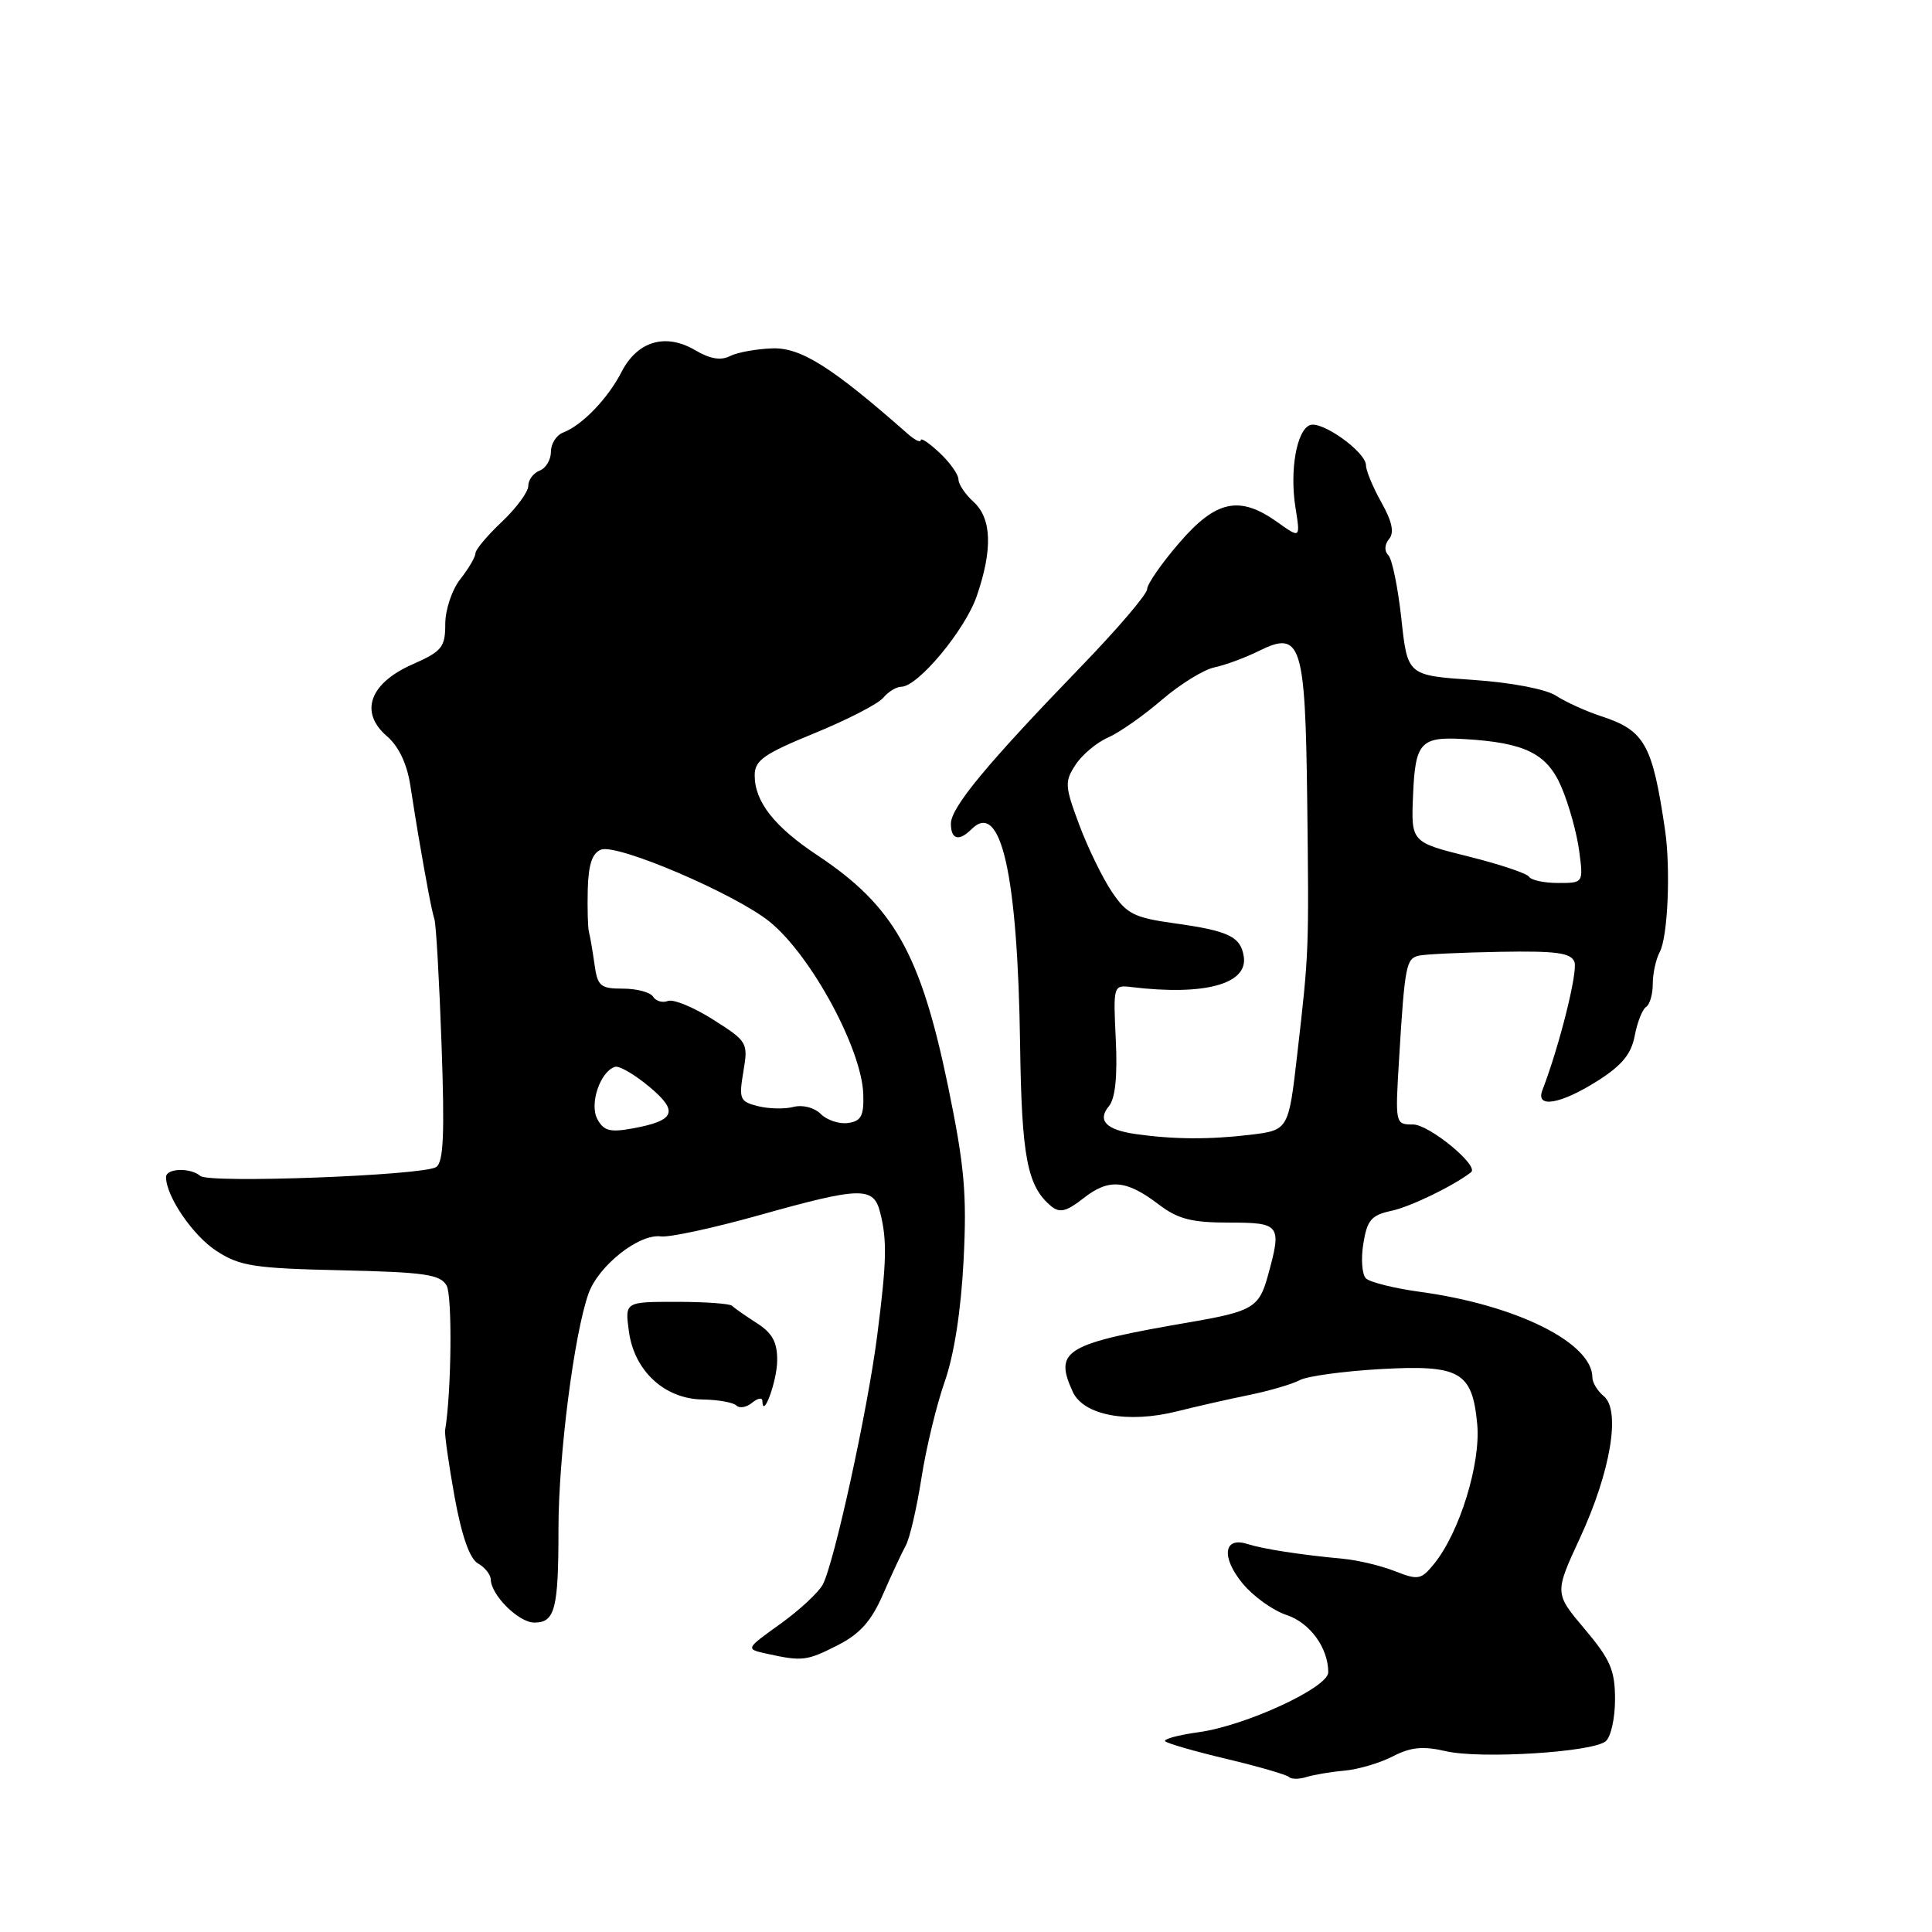 <?xml version="1.0" encoding="UTF-8" standalone="no"?>
<!DOCTYPE svg PUBLIC "-//W3C//DTD SVG 1.1//EN" "http://www.w3.org/Graphics/SVG/1.1/DTD/svg11.dtd" >
<svg xmlns="http://www.w3.org/2000/svg" xmlns:xlink="http://www.w3.org/1999/xlink" version="1.1" viewBox="0 0 256 256">
 <g >
 <path fill="currentColor"
d=" M 178.16 234.62 C 180.00 234.45 182.88 233.60 184.57 232.72 C 186.93 231.50 188.56 231.34 191.57 232.04 C 196.13 233.10 210.91 232.19 212.75 230.74 C 213.44 230.20 214.00 227.70 214.00 225.19 C 214.00 221.32 213.39 219.90 209.99 215.87 C 205.97 211.11 205.97 211.11 209.35 203.80 C 213.41 195.04 214.78 186.90 212.52 185.01 C 211.68 184.32 211.00 183.20 211.00 182.53 C 211.00 177.93 200.93 172.92 188.19 171.18 C 184.74 170.71 181.50 169.90 180.99 169.39 C 180.47 168.87 180.32 166.80 180.65 164.78 C 181.15 161.66 181.72 161.01 184.37 160.44 C 186.88 159.91 192.65 157.11 194.93 155.32 C 196.01 154.46 189.37 149.00 187.24 149.00 C 184.87 149.00 184.86 148.96 185.39 140.25 C 186.14 127.92 186.32 127.02 188.00 126.63 C 188.82 126.44 193.67 126.21 198.77 126.12 C 206.22 125.99 208.16 126.25 208.62 127.46 C 209.10 128.72 206.65 138.54 204.37 144.47 C 203.44 146.89 206.76 146.33 211.64 143.25 C 214.90 141.19 216.15 139.68 216.61 137.24 C 216.95 135.45 217.63 133.73 218.11 133.43 C 218.60 133.13 219.00 131.75 219.00 130.38 C 219.00 129.00 219.42 127.08 219.93 126.13 C 221.00 124.13 221.38 115.17 220.63 110.00 C 218.95 98.58 217.94 96.79 212.13 94.89 C 210.13 94.23 207.46 93.02 206.19 92.19 C 204.83 91.31 200.28 90.44 195.19 90.09 C 186.50 89.50 186.50 89.50 185.69 82.00 C 185.24 77.88 184.47 74.08 183.96 73.57 C 183.41 73.01 183.45 72.16 184.06 71.42 C 184.77 70.57 184.47 69.11 183.04 66.57 C 181.92 64.57 181.00 62.36 181.00 61.66 C 181.00 59.90 175.17 55.72 173.57 56.33 C 171.81 57.01 170.87 62.36 171.66 67.28 C 172.31 71.36 172.31 71.36 169.25 69.18 C 164.24 65.61 161.13 66.27 156.25 71.94 C 153.91 74.65 152.00 77.41 152.00 78.07 C 152.00 78.73 148.04 83.37 143.19 88.38 C 130.77 101.23 126.00 106.99 126.00 109.14 C 126.00 111.25 127.07 111.53 128.73 109.87 C 132.63 105.97 134.85 115.82 135.17 138.50 C 135.38 153.38 136.12 157.19 139.29 159.83 C 140.42 160.76 141.31 160.54 143.57 158.77 C 146.93 156.12 149.24 156.32 153.54 159.60 C 156.08 161.53 157.88 162.00 162.84 162.00 C 169.69 162.00 169.88 162.27 167.97 169.15 C 166.85 173.21 165.91 173.77 158.00 175.14 C 141.05 178.05 139.63 178.89 142.14 184.41 C 143.57 187.55 149.47 188.65 156.00 187.00 C 158.47 186.38 162.74 185.41 165.48 184.85 C 168.22 184.29 171.26 183.40 172.23 182.87 C 173.21 182.35 177.95 181.70 182.76 181.42 C 193.47 180.81 195.08 181.72 195.74 188.72 C 196.22 193.92 193.41 203.04 190.03 207.21 C 188.31 209.33 187.92 209.40 184.84 208.19 C 183.00 207.47 179.93 206.73 178.00 206.55 C 172.23 206.01 167.41 205.26 165.26 204.58 C 162.11 203.58 161.80 206.38 164.68 209.85 C 166.08 211.54 168.68 213.40 170.46 213.99 C 173.57 215.01 176.00 218.35 176.00 221.59 C 176.00 223.61 165.07 228.66 158.86 229.52 C 156.12 229.90 154.11 230.44 154.40 230.73 C 154.69 231.02 158.37 232.08 162.58 233.08 C 166.79 234.08 170.49 235.16 170.80 235.46 C 171.10 235.77 172.14 235.77 173.09 235.47 C 174.05 235.17 176.33 234.78 178.16 234.62 Z  M 111.02 217.99 C 113.97 216.48 115.47 214.79 117.01 211.24 C 118.15 208.63 119.50 205.73 120.02 204.79 C 120.54 203.85 121.47 199.84 122.09 195.89 C 122.70 191.94 124.09 186.18 125.17 183.10 C 126.42 179.56 127.34 173.65 127.68 167.00 C 128.13 158.17 127.80 154.50 125.62 143.92 C 121.98 126.34 118.43 120.06 108.34 113.35 C 102.59 109.54 100.00 106.23 100.00 102.73 C 100.00 100.75 101.21 99.90 107.91 97.16 C 112.26 95.38 116.36 93.27 117.03 92.46 C 117.70 91.66 118.77 91.00 119.42 91.00 C 121.62 91.00 127.86 83.51 129.42 79.00 C 131.55 72.81 131.41 68.68 129.00 66.50 C 127.90 65.50 127.00 64.16 127.00 63.52 C 127.00 62.88 125.88 61.29 124.50 60.00 C 123.13 58.71 122.00 57.95 122.00 58.33 C 122.00 58.70 121.21 58.31 120.25 57.46 C 110.25 48.65 106.14 46.05 102.38 46.16 C 100.25 46.23 97.70 46.69 96.73 47.18 C 95.52 47.81 94.07 47.56 92.11 46.40 C 88.20 44.10 84.47 45.19 82.37 49.26 C 80.56 52.80 77.14 56.35 74.61 57.32 C 73.72 57.66 73.00 58.80 73.00 59.86 C 73.00 60.92 72.33 62.05 71.50 62.36 C 70.67 62.68 70.00 63.59 70.00 64.39 C 70.00 65.18 68.42 67.32 66.50 69.14 C 64.58 70.95 63.00 72.83 63.00 73.31 C 63.00 73.79 62.10 75.33 61.00 76.73 C 59.89 78.14 59.00 80.78 59.00 82.69 C 59.00 85.77 58.56 86.31 54.61 88.05 C 48.95 90.56 47.60 94.40 51.27 97.55 C 52.83 98.89 53.93 101.21 54.37 104.07 C 54.75 106.51 55.21 109.40 55.40 110.50 C 56.61 117.57 57.21 120.66 57.56 121.79 C 57.79 122.50 58.21 130.01 58.51 138.47 C 58.93 150.34 58.77 154.03 57.78 154.65 C 55.99 155.76 27.71 156.83 26.55 155.82 C 25.24 154.69 22.00 154.79 22.00 155.97 C 22.00 158.52 25.56 163.73 28.69 165.76 C 31.78 167.77 33.66 168.06 45.19 168.32 C 56.31 168.57 58.35 168.87 59.18 170.35 C 59.95 171.73 59.82 184.47 58.98 189.50 C 58.89 190.05 59.46 194.04 60.24 198.37 C 61.19 203.56 62.24 206.55 63.34 207.17 C 64.25 207.68 65.01 208.64 65.03 209.30 C 65.09 211.39 68.74 215.00 70.80 215.00 C 73.54 215.00 74.00 213.23 74.00 202.58 C 74.00 192.95 76.07 176.76 77.98 171.41 C 79.30 167.70 84.68 163.45 87.57 163.83 C 88.71 163.98 94.52 162.72 100.49 161.05 C 114.10 157.23 115.76 157.19 116.63 160.68 C 117.56 164.37 117.49 167.18 116.23 177.00 C 114.97 186.84 110.53 207.14 109.02 209.96 C 108.46 211.01 105.92 213.37 103.38 215.19 C 98.76 218.50 98.76 218.50 101.63 219.13 C 106.31 220.16 106.90 220.09 111.02 217.99 Z  M 101.02 185.63 C 101.06 188.19 102.97 182.99 102.98 180.27 C 103.00 177.83 102.33 176.62 100.25 175.30 C 98.74 174.33 97.28 173.31 97.00 173.02 C 96.72 172.74 93.42 172.50 89.65 172.50 C 82.80 172.50 82.80 172.50 83.33 176.40 C 84.03 181.64 88.04 185.36 93.08 185.44 C 95.14 185.47 97.17 185.83 97.58 186.24 C 97.98 186.65 98.92 186.48 99.66 185.87 C 100.40 185.26 101.01 185.15 101.02 185.63 Z  M 150.50 150.27 C 146.56 149.71 145.36 148.47 146.94 146.57 C 147.78 145.56 148.08 142.62 147.85 137.78 C 147.50 130.52 147.51 130.50 150.00 130.80 C 159.60 131.95 165.35 130.39 164.81 126.78 C 164.41 124.10 162.82 123.34 155.53 122.33 C 150.29 121.60 149.28 121.09 147.32 118.16 C 146.08 116.32 144.14 112.32 143.00 109.28 C 141.09 104.16 141.05 103.57 142.52 101.33 C 143.39 100.00 145.32 98.38 146.80 97.74 C 148.29 97.09 151.49 94.85 153.92 92.76 C 156.35 90.67 159.50 88.72 160.92 88.43 C 162.34 88.13 165.01 87.15 166.86 86.23 C 172.39 83.49 172.96 85.27 173.21 105.94 C 173.45 126.12 173.45 126.14 171.90 139.63 C 170.74 149.75 170.74 149.75 165.62 150.37 C 160.24 151.01 155.50 150.98 150.50 150.27 Z  M 202.61 116.18 C 202.33 115.73 198.70 114.51 194.54 113.48 C 186.97 111.59 186.97 111.59 187.24 105.32 C 187.53 98.36 188.23 97.59 194.00 97.93 C 202.06 98.39 205.01 99.85 206.90 104.30 C 207.89 106.61 208.94 110.41 209.25 112.75 C 209.81 117.00 209.81 117.00 206.46 117.00 C 204.62 117.00 202.89 116.63 202.61 116.18 Z  M 79.15 148.28 C 78.07 146.27 79.54 141.95 81.50 141.36 C 82.05 141.19 84.08 142.37 86.00 143.97 C 89.97 147.27 89.50 148.48 83.84 149.52 C 80.83 150.07 79.99 149.85 79.15 148.28 Z  M 108.76 147.61 C 107.90 146.76 106.36 146.36 105.15 146.67 C 103.98 146.98 101.86 146.93 100.43 146.57 C 98.03 145.97 97.89 145.63 98.50 141.99 C 99.15 138.16 99.05 137.99 94.49 135.10 C 91.92 133.47 89.23 132.36 88.51 132.63 C 87.79 132.91 86.91 132.66 86.54 132.07 C 86.18 131.48 84.38 131.00 82.55 131.00 C 79.55 131.00 79.17 130.68 78.77 127.75 C 78.52 125.96 78.19 124.05 78.04 123.50 C 77.89 122.95 77.82 120.41 77.88 117.86 C 77.97 114.54 78.47 113.03 79.65 112.58 C 81.79 111.76 97.46 118.46 102.00 122.15 C 107.47 126.59 114.20 139.00 114.39 145.00 C 114.48 147.85 114.11 148.56 112.37 148.80 C 111.21 148.97 109.58 148.43 108.76 147.61 Z "/>
</g>
</svg>
